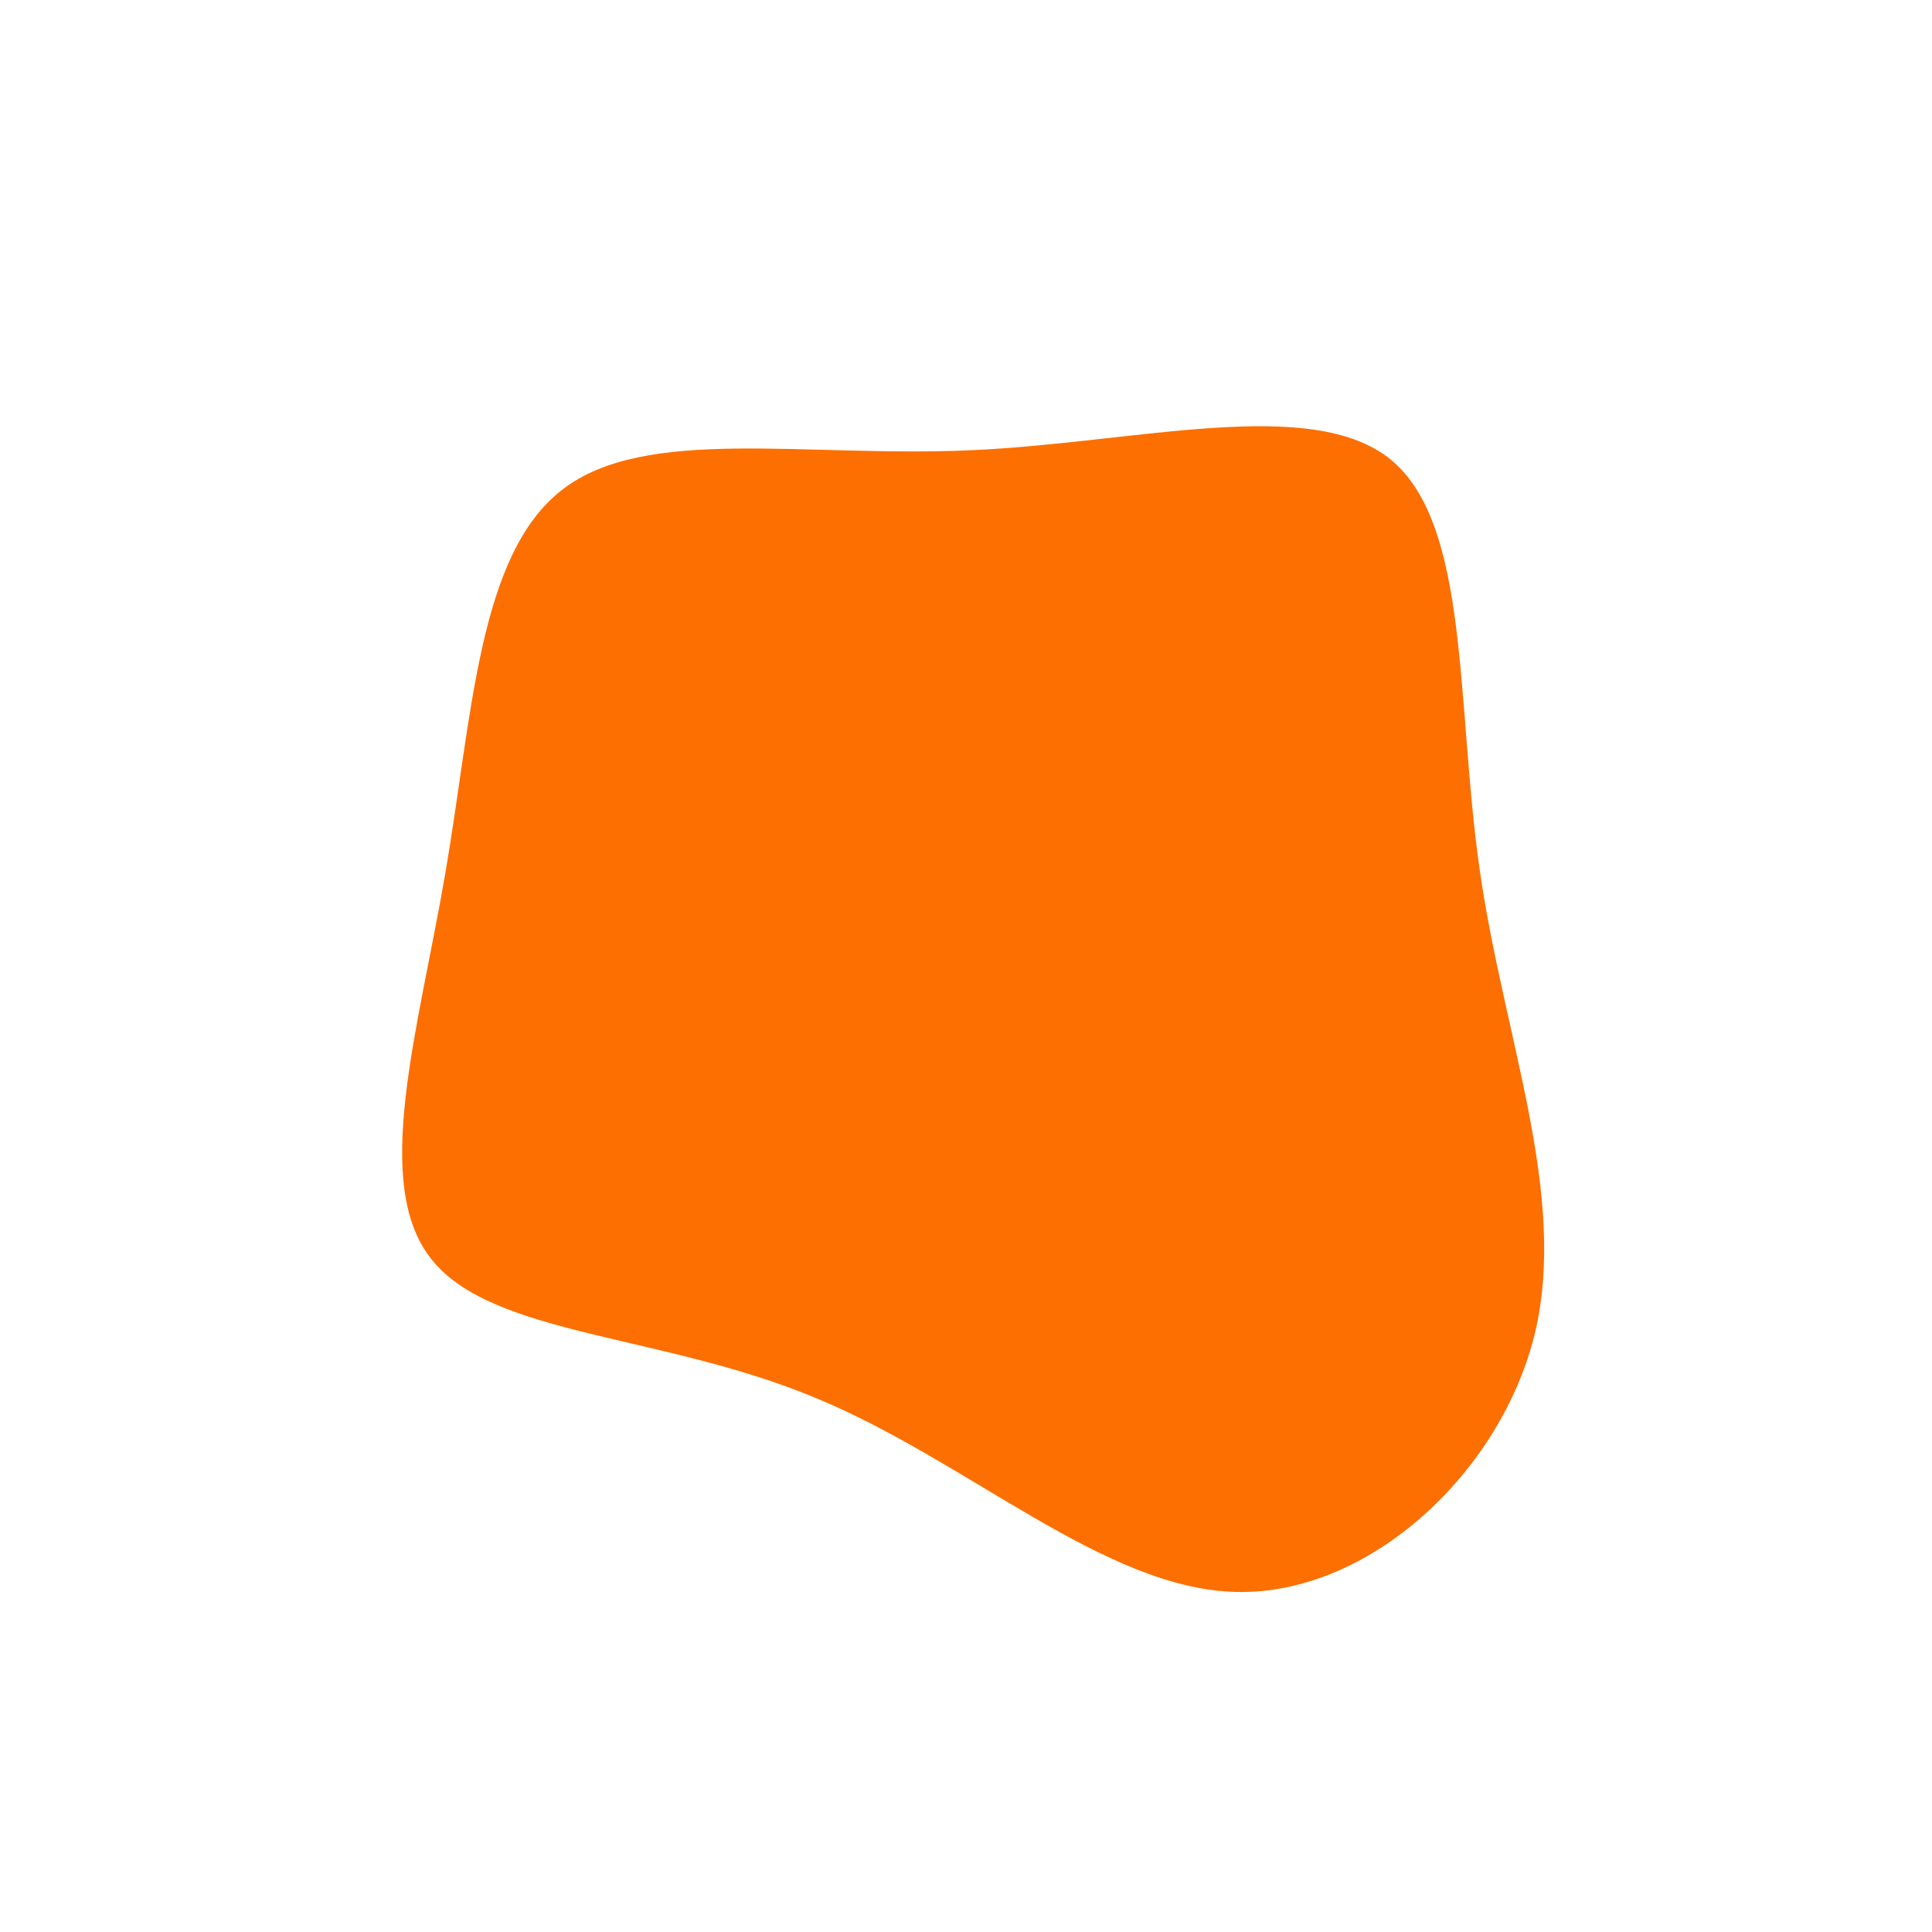 <svg viewBox="0 0 200 200" xmlns="http://www.w3.org/2000/svg">
  <path fill="#fd6f00"
    d="M44,-52.4C52.2,-45.6,50.7,-27.1,53.2,-9.8C55.7,7.5,62.3,23.6,58.9,38C55.4,52.4,41.8,65.1,28,64.8C14.3,64.5,0.2,51.2,-15.6,44.7C-31.4,38.1,-49,38.3,-55.3,30.4C-61.6,22.6,-56.7,6.7,-53.9,-9.6C-51.1,-25.9,-50.5,-42.6,-41.8,-49.3C-33.2,-56,-16.6,-52.6,0.7,-53.4C17.9,-54.2,35.8,-59.1,44,-52.4Z"
    transform="translate(100 100)" />
</svg>